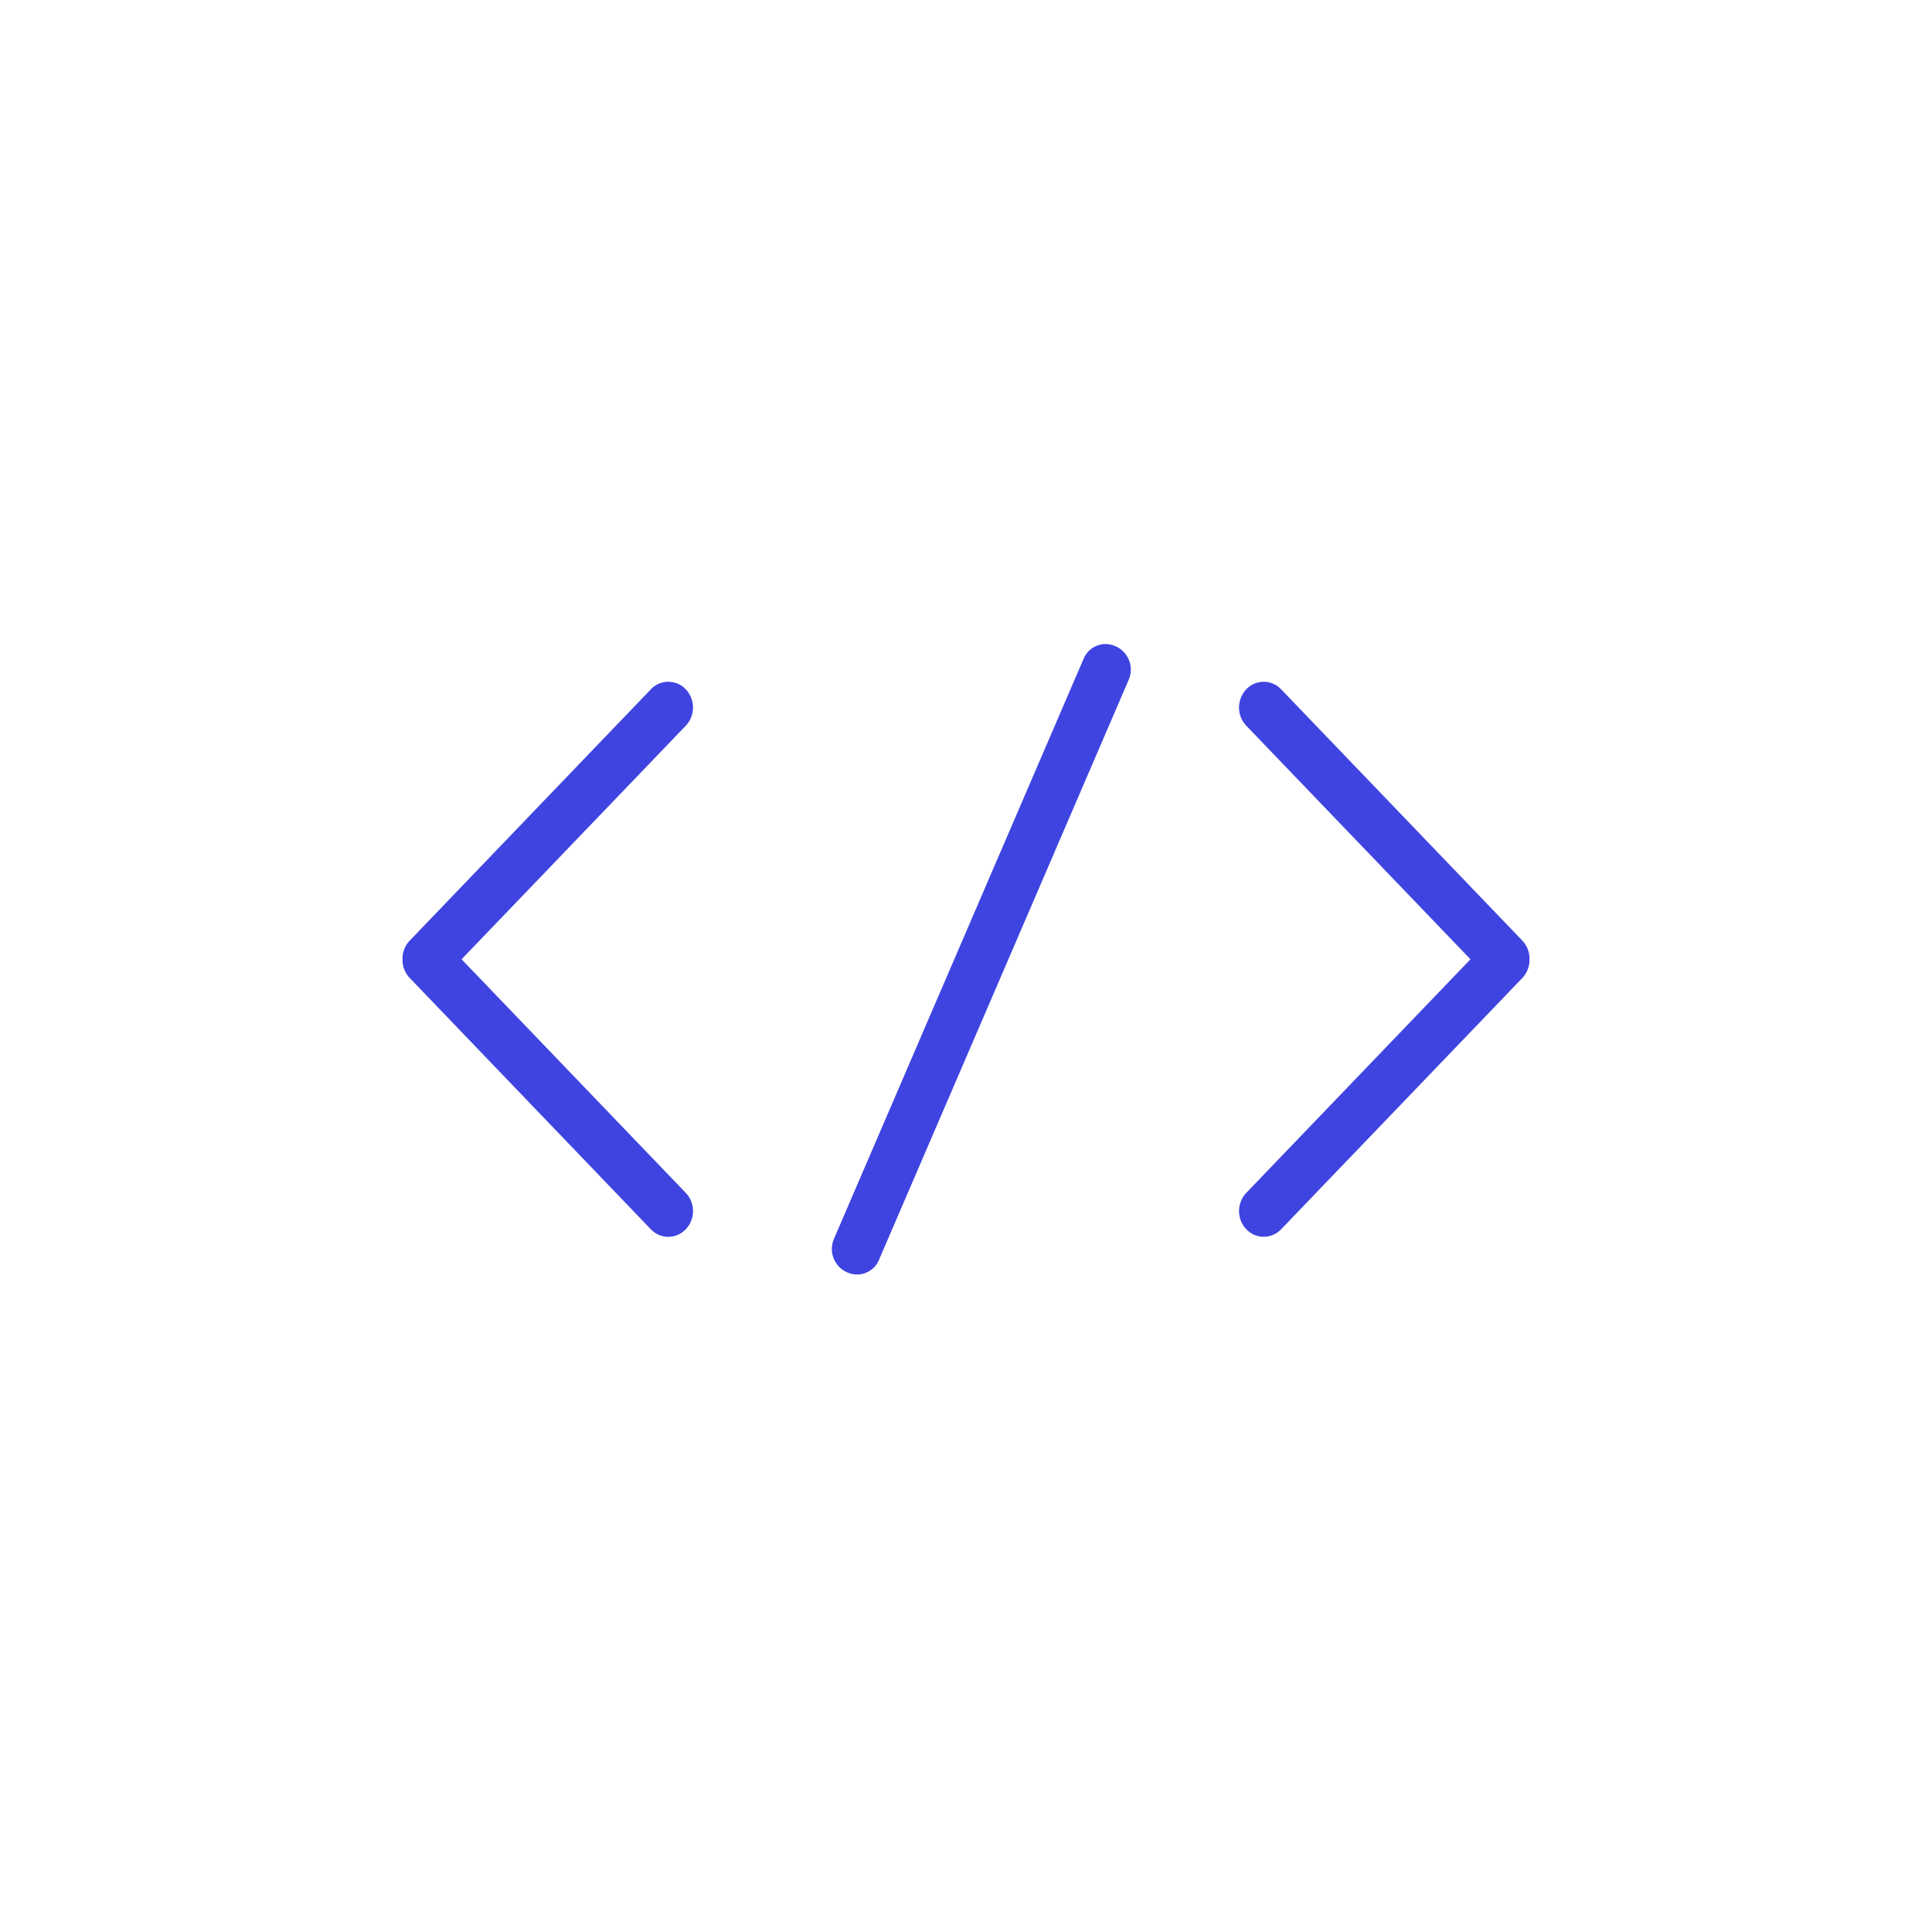 <svg xmlns="http://www.w3.org/2000/svg" width="48" height="48" viewBox="0 0 48 48">
    <g fill="#3F44E1" fill-rule="evenodd">
        <path d="M37.823 23.37l-5.993-6.244a.596.596 0 0 0-.867 0 .659.659 0 0 0 0 .904l5.57 5.803-5.57 5.804a.658.658 0 0 0 0 .903c.24.25.628.25.867 0l5.993-6.243a.652.652 0 0 0 .177-.464.65.65 0 0 0-.177-.462M11.468 23.833l5.57-5.803a.659.659 0 0 0 0-.904.596.596 0 0 0-.868 0l-5.992 6.245a.647.647 0 0 0-.178.462.649.649 0 0 0 .178.463l5.992 6.245c.24.25.628.25.868 0a.658.658 0 0 0 0-.904l-5.57-5.804zM26.921 16.369l-6.2 14.406a.634.634 0 0 0 .3.824l.028.013a.59.59 0 0 0 .79-.313l6.202-14.407a.635.635 0 0 0-.301-.825l-.028-.012a.588.588 0 0 0-.79.314"/>
    </g>
</svg>
